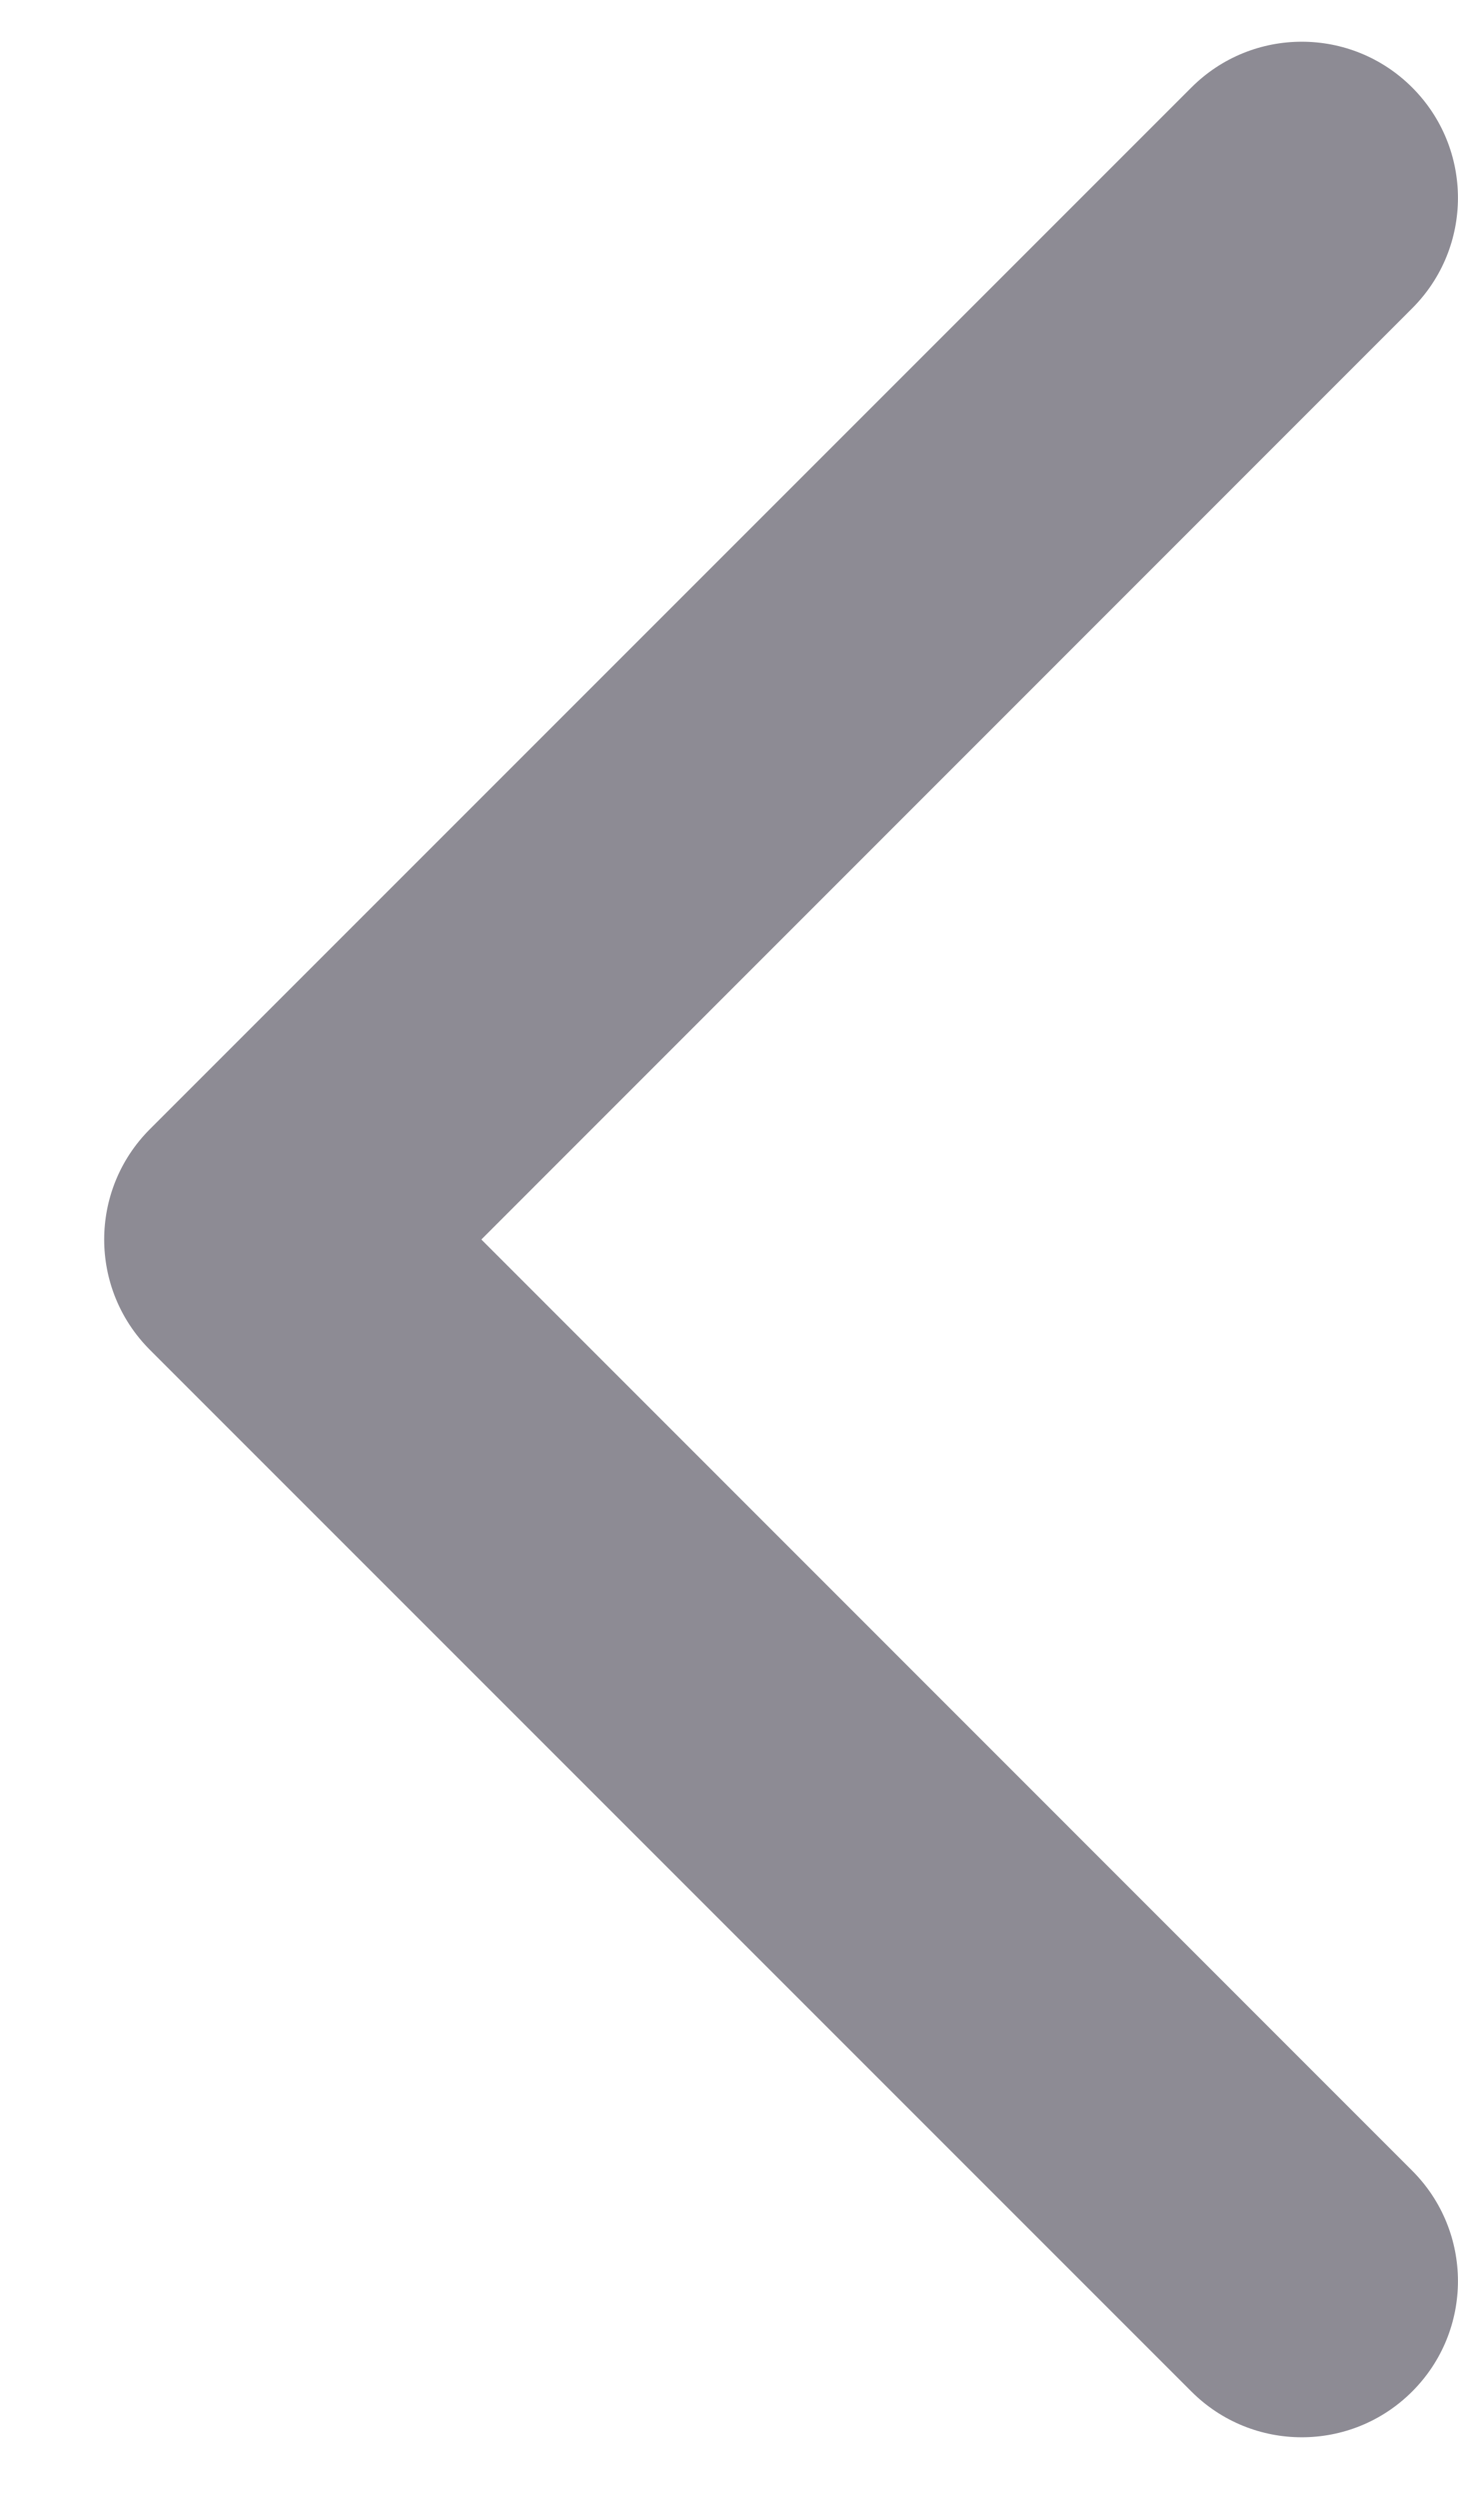 
<svg width="7px" height="12px" viewBox="0 0 7 12" version="1.1" xmlns="http://www.w3.org/2000/svg" xmlns:xlink="http://www.w3.org/1999/xlink">
    <g id="Feed" stroke="none" stroke-width="1" fill="none" fill-rule="evenodd">
        <g id="Feed-Social-[1440]" transform="translate(-617, -1268)" fill="#8D8B94" fill-rule="nonzero">
            <g id="Pagination" transform="translate(0, 1202)">
                <g id="prev-page-numbers" transform="translate(606, 56)">
                    <path d="M13.311,15.95 L17.78,20.42 C18.073,20.713 18.073,21.187 17.78,21.48 C17.487,21.773 17.013,21.773 16.72,21.48 L11.72,16.48 C11.427,16.187 11.427,15.713 11.72,15.42 L16.72,10.42 C17.013,10.127 17.487,10.127 17.78,10.42 C18.073,10.713 18.073,11.187 17.78,11.48 L13.311,15.95 Z" id="arrow"></path>
                </g>
            </g>
        </g>
    </g>
</svg>